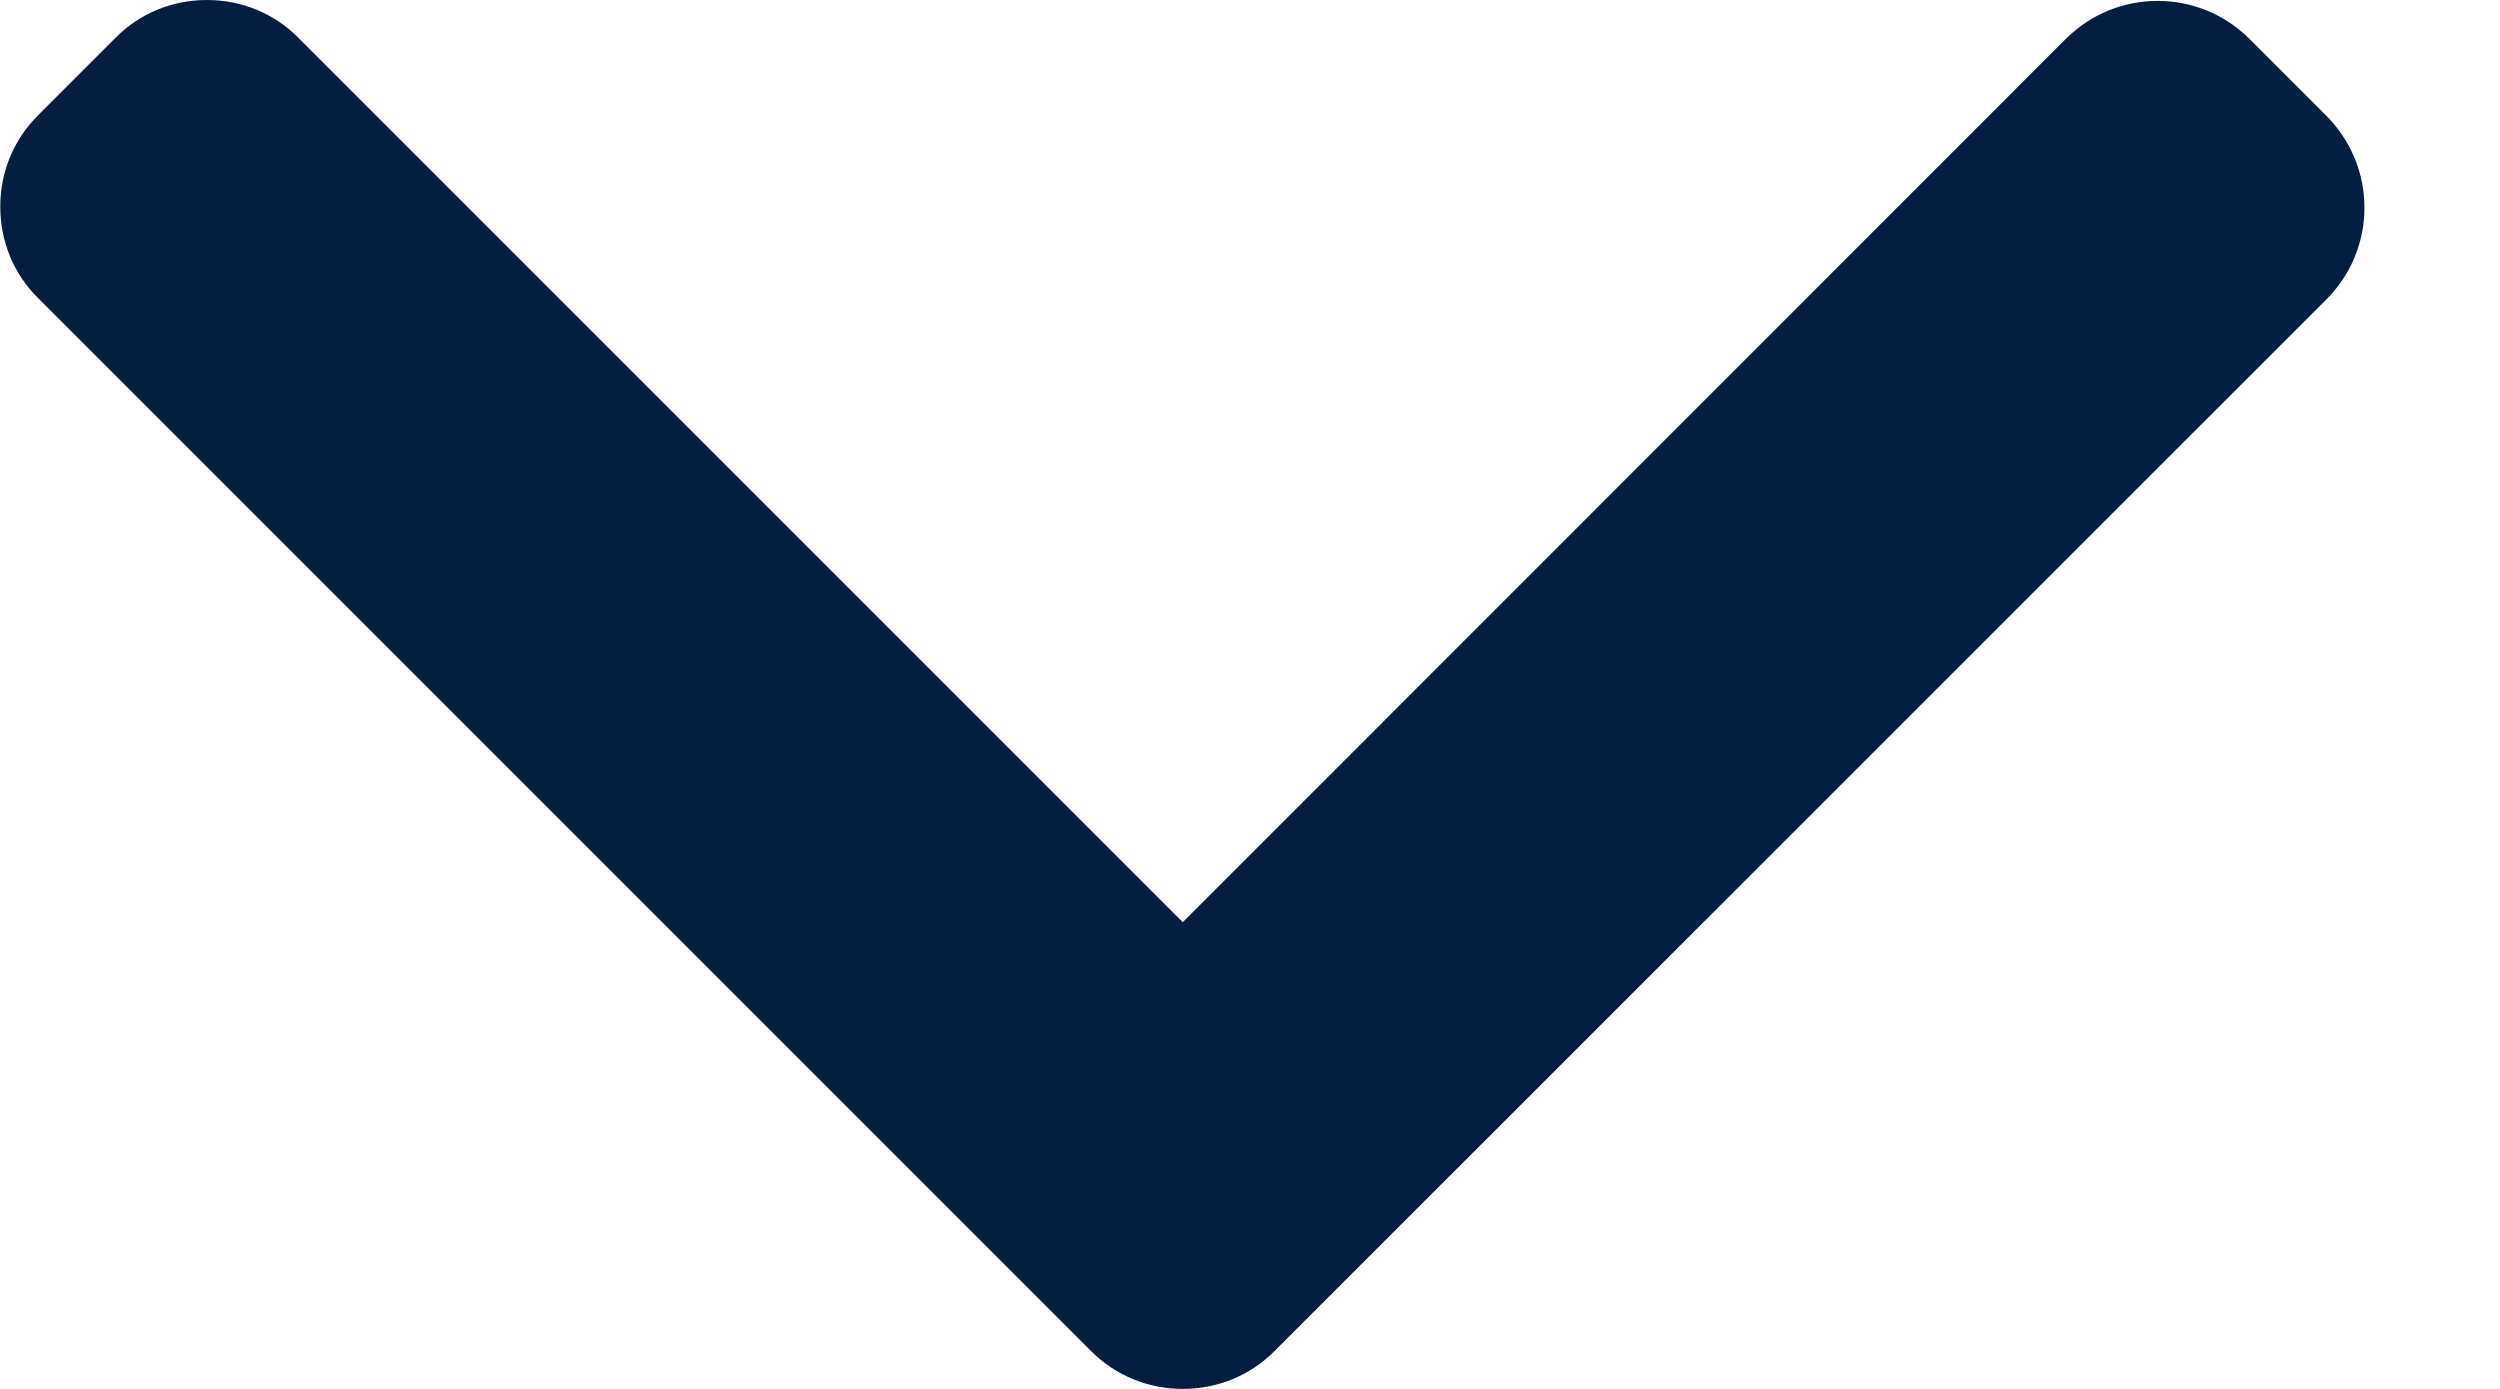 <svg width="9" height="5" viewBox="0 0 9 5" fill="none" xmlns="http://www.w3.org/2000/svg">
<path d="M4.588 4.864L8.376 1.077C8.463 0.989 8.512 0.872 8.512 0.748C8.512 0.623 8.463 0.506 8.376 0.418L8.097 0.139C7.915 -0.042 7.62 -0.042 7.438 0.139L4.258 3.32L1.074 0.136C0.987 0.048 0.87 -3.34045e-07 0.745 -3.39492e-07C0.62 -3.44945e-07 0.503 0.048 0.416 0.136L0.137 0.415C0.049 0.503 0.001 0.619 0.001 0.744C0.001 0.869 0.049 0.986 0.137 1.073L3.928 4.864C4.016 4.952 4.133 5 4.258 5C4.383 5 4.501 4.952 4.588 4.864Z" fill="#041E42"/>
</svg>
